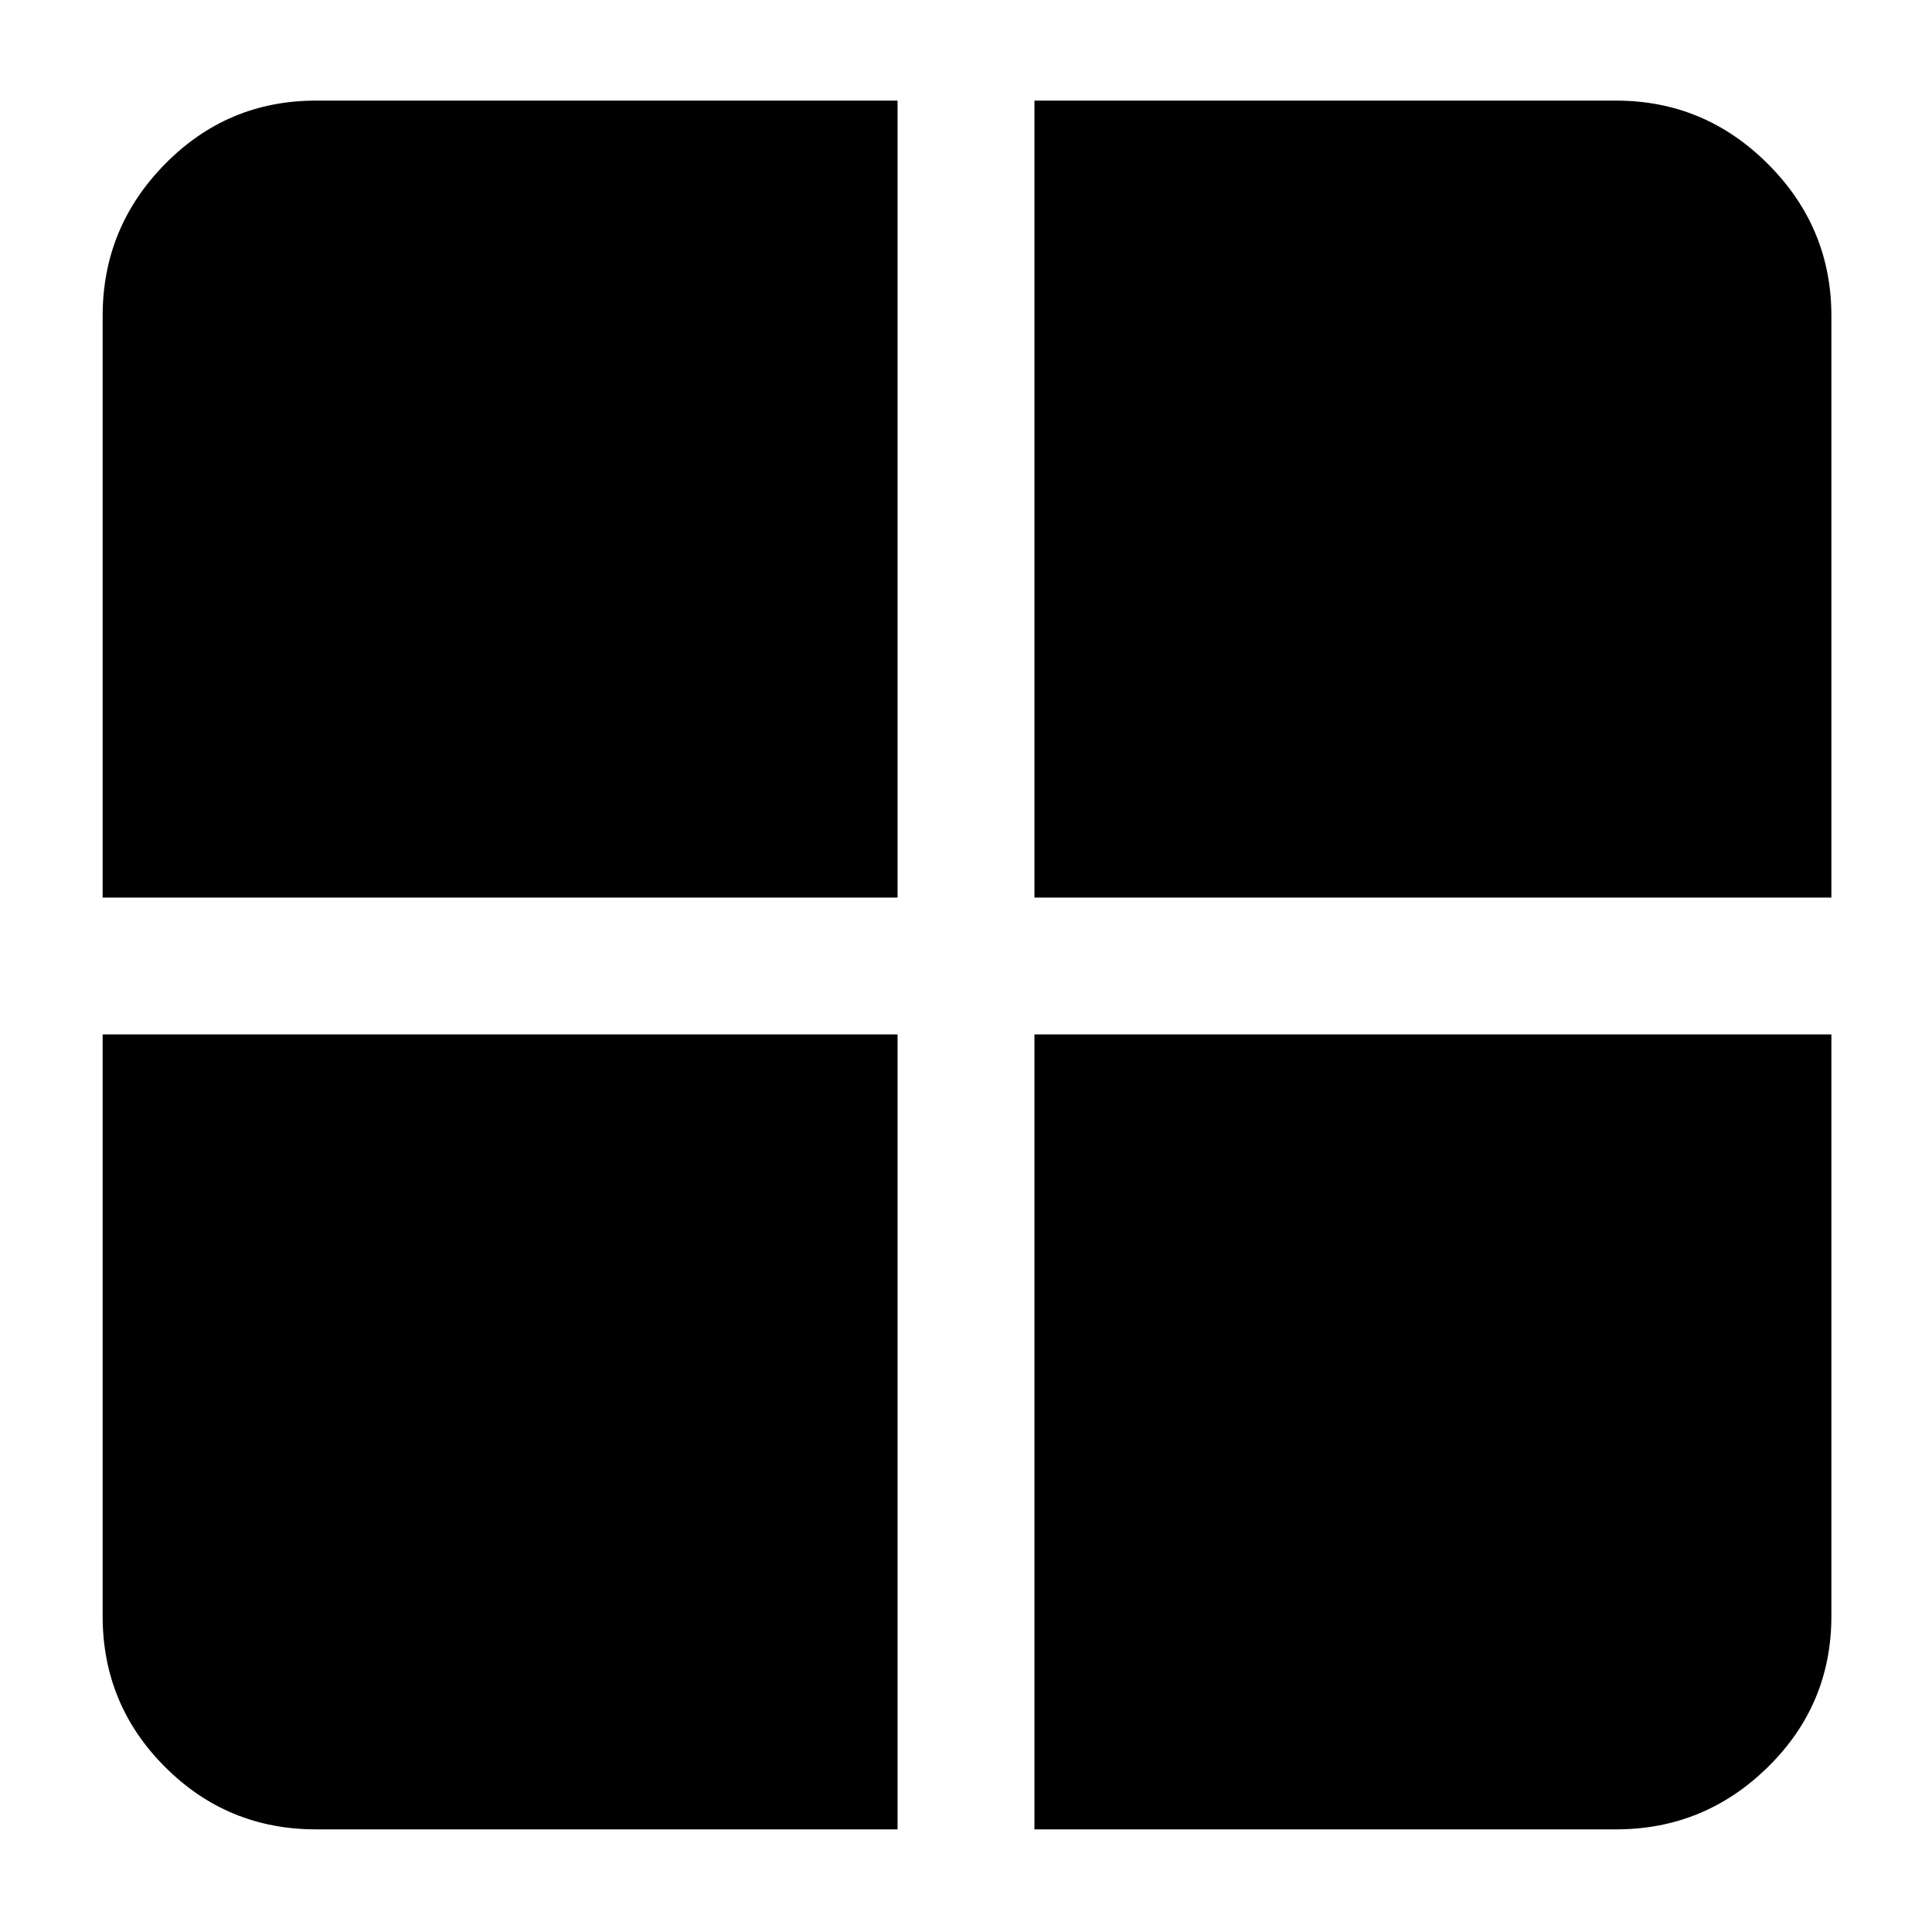 <svg xmlns="http://www.w3.org/2000/svg" height="40" width="40"><path d="M21.417 18.583v-16.5h12.041q1.834 0 3.146 1.313 1.313 1.312 1.313 3.146v12.041Zm0 19.292V21.417h16.5v12.041q0 1.834-1.313 3.125-1.312 1.292-3.146 1.292ZM2.125 18.583V6.542q0-1.834 1.292-3.146 1.291-1.313 3.125-1.313h12.041v16.5Zm4.417 19.292q-1.834 0-3.125-1.292-1.292-1.291-1.292-3.125V21.417h16.458v16.458Z"/></svg>